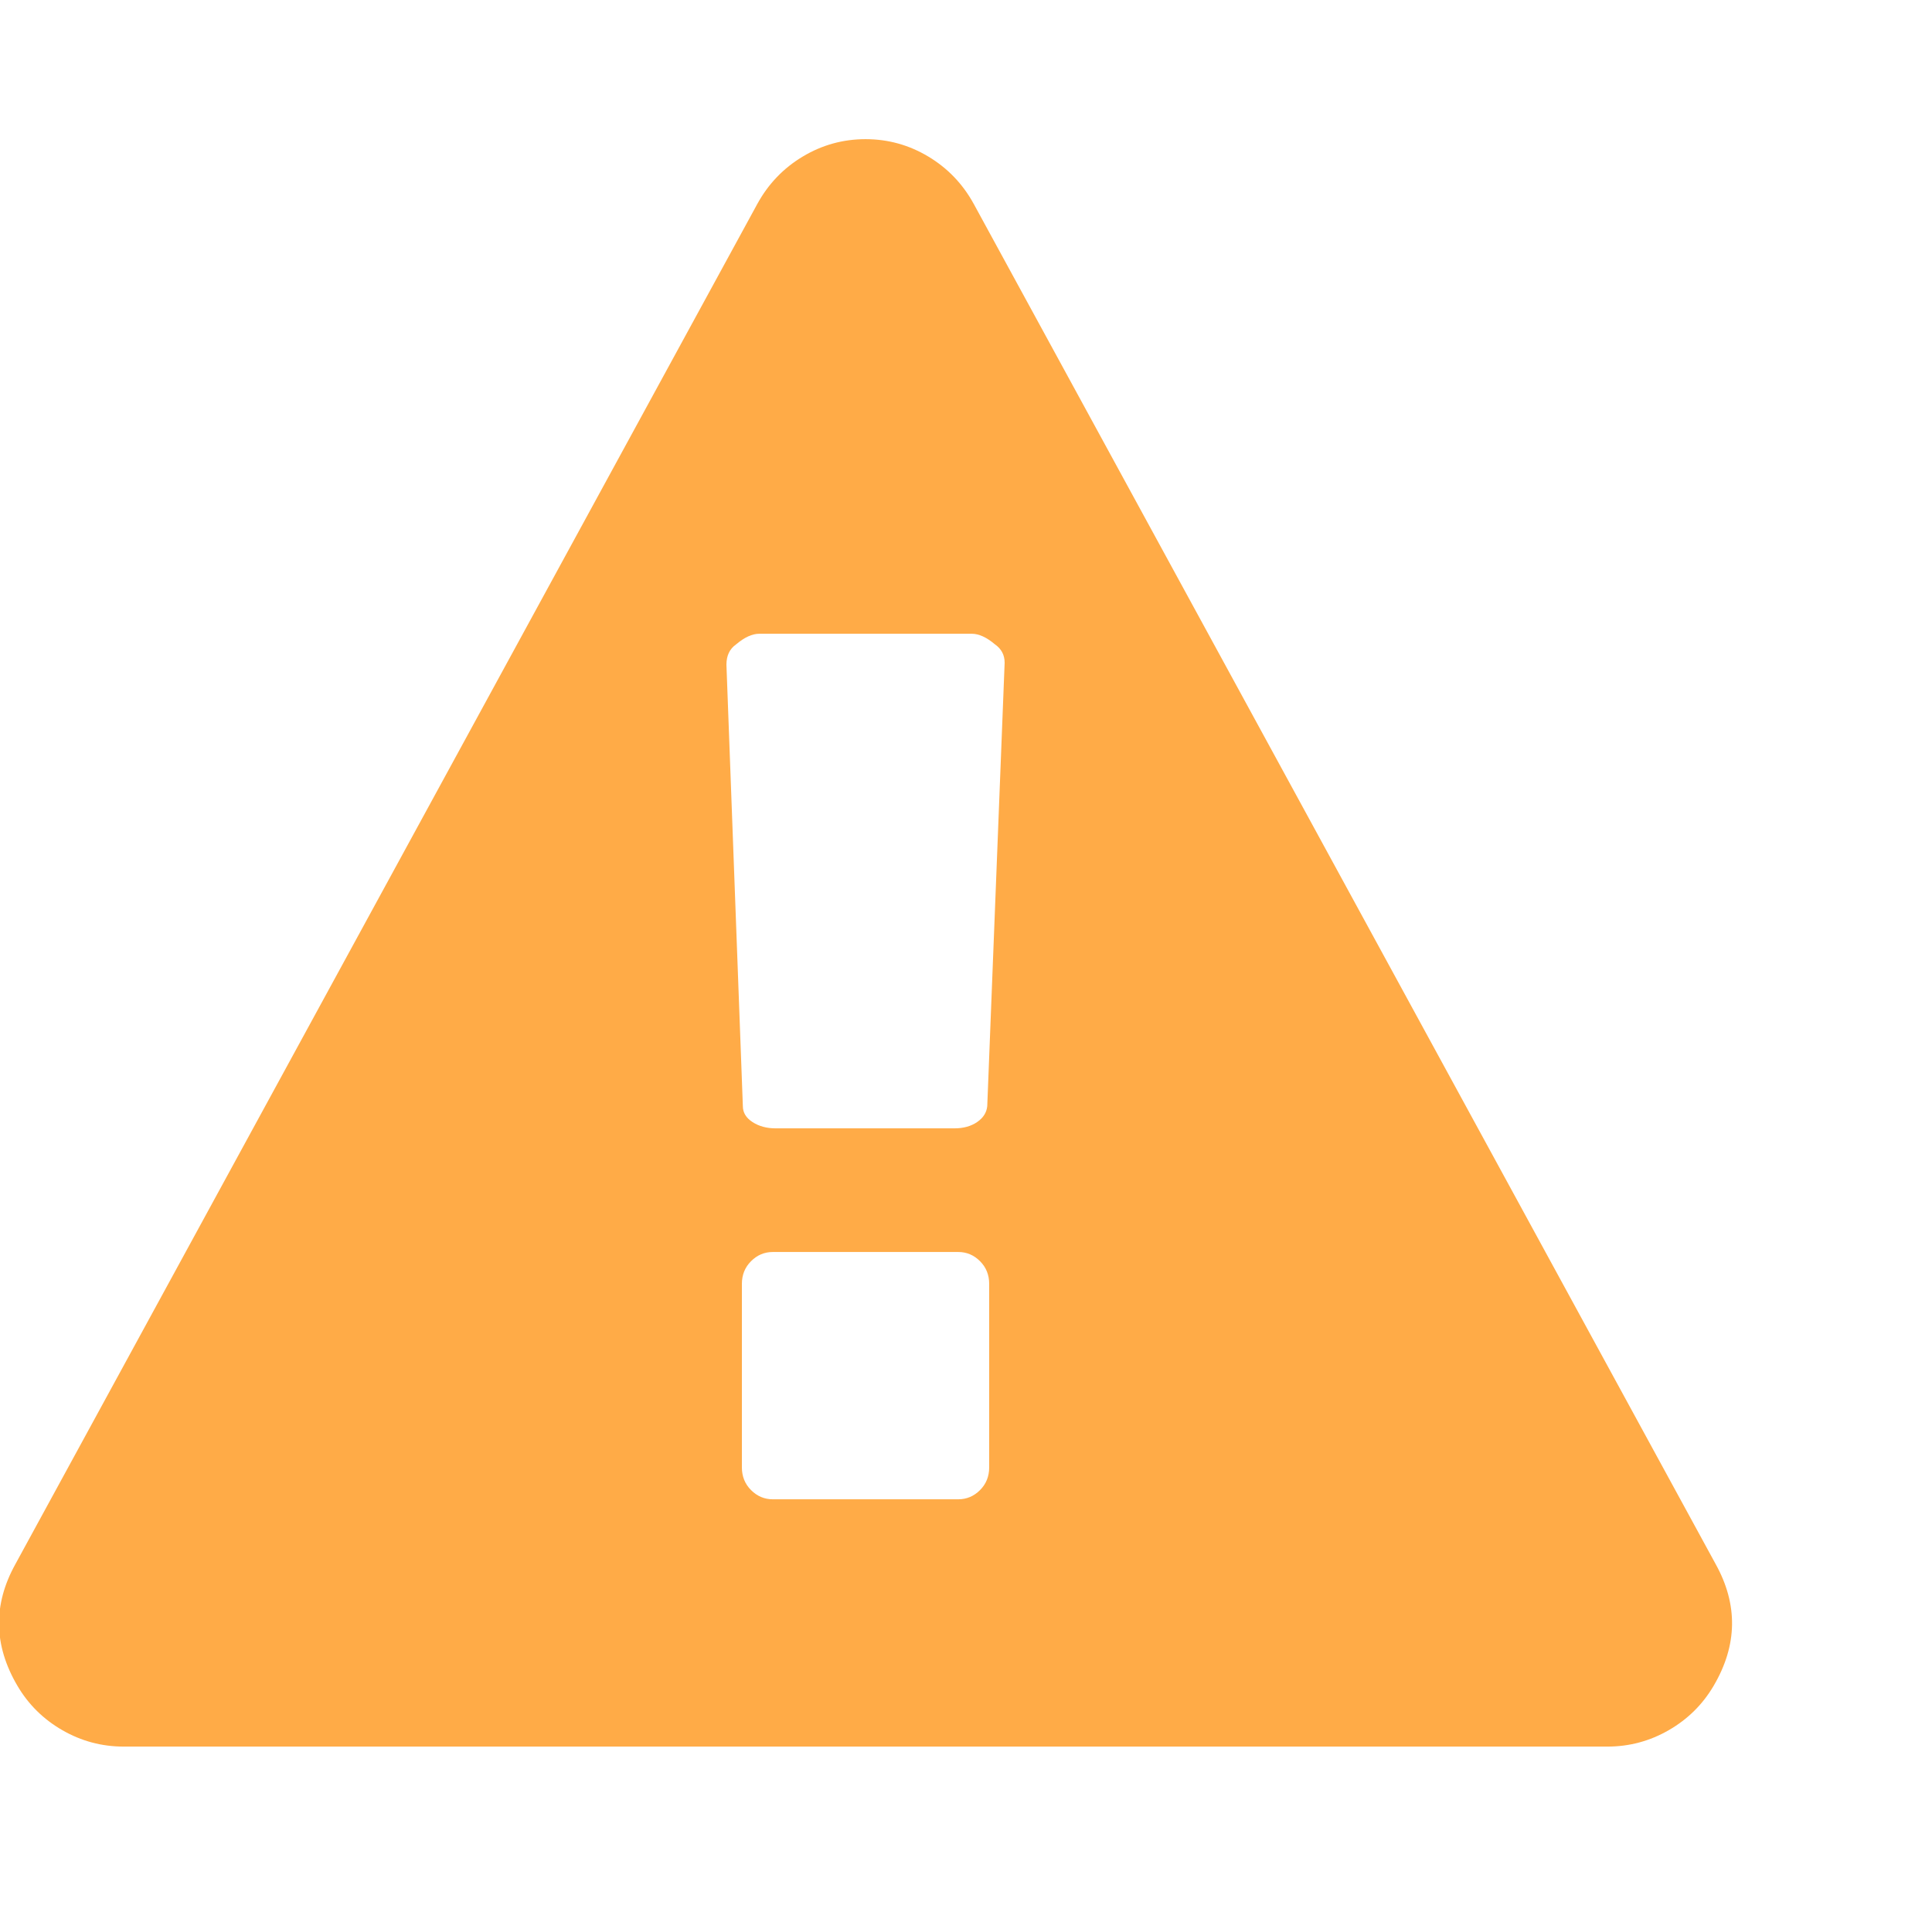 <?xml version="1.0" encoding="UTF-8"?>
<svg xmlns:dc="http://purl.org/dc/elements/1.1/" xmlns:cc="http://creativecommons.org/ns#" xmlns:rdf="http://www.w3.org/1999/02/22-rdf-syntax-ns#" xmlns:svg="http://www.w3.org/2000/svg" xmlns="http://www.w3.org/2000/svg" width="32" height="32">
<!-- opt-svg marker [don't remove]: 2048x2048=>32x32 -->
<g transform="scale(0.016 0.016)">
<path d="m 1024,1519.061 v -190 q 0,-14 -9.5,-23.5 -9.5,-9.5 -22.5,-9.5 h -192 q -13,0 -22.5,9.5 -9.5,9.5 -9.5,23.5 v 190 q 0,14 9.5,23.5 9.5,9.5 22.5,9.5 h 192 q 13,0 22.5,-9.5 9.5,-9.5 9.5,-23.5 z m -2,-374 18,-459 q 0,-12 -10,-19 -13,-11 -24,-11 h -220 q -11,0 -24,11 -10,7 -10,21 l 17,457 q 0,10 10,16.5 10,6.5 24,6.5 h 185 q 14,0 23.5,-6.5 9.5,-6.5 10.5,-16.5 z m -14,-934 768,1408 q 35,63 -2,126 -17,29 -46.5,46 -29.5,17 -63.5,17 H 128 q -34,0 -63.5,-17 -29.5,-17 -46.5,-46 -37,-63 -2,-126 L 784,211.061 q 17,-31 47,-49 30,-18 65,-18 35,0 65,18 30,18 47,49 z" style="fill:#ffab47;fill-opacity:1"/>
</g>
</svg>



